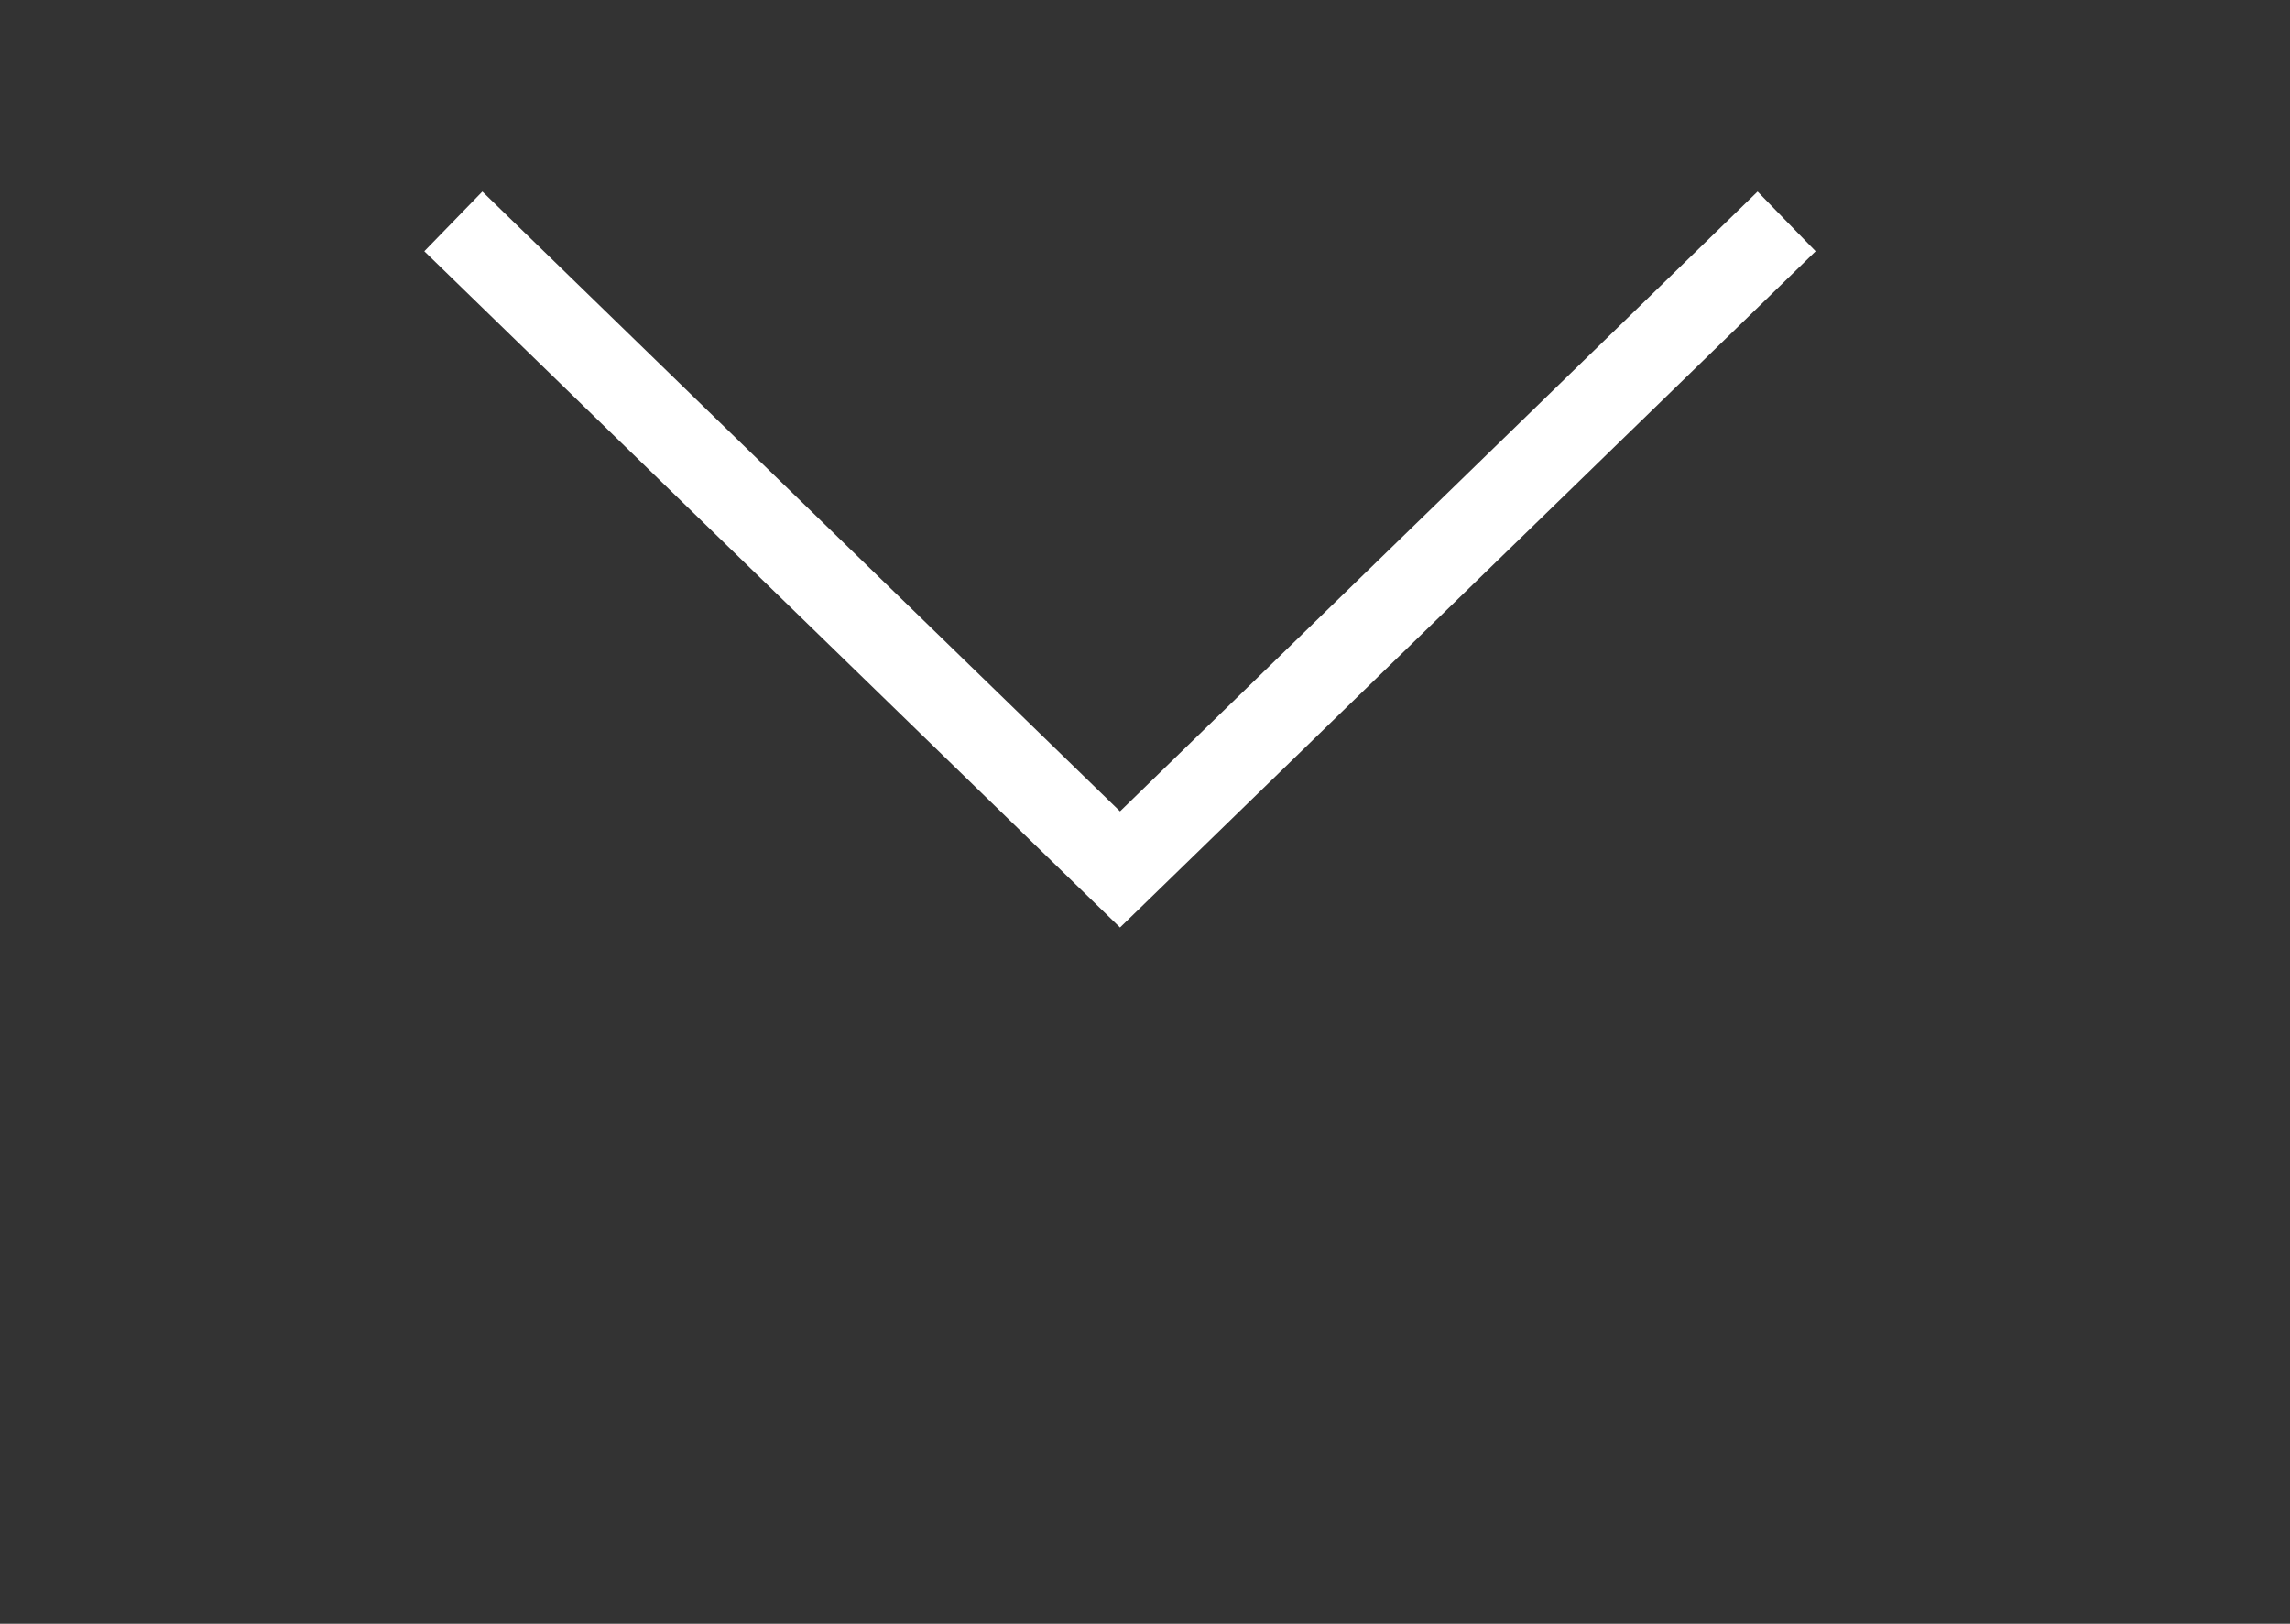 <svg
        xmlns="http://www.w3.org/2000/svg"
        xmlns:xlink="http://www.w3.org/1999/xlink"
        width="27.5px" height="19.5px">
    <rect width="100%" height="100%" fill="#333333" stroke="none"/>
    <path fill-rule="evenodd"  stroke="rgb(255, 255, 255)" stroke-width="1px" stroke-linecap="butt" stroke-linejoin="miter" fill="none"
          d="M21.455,2.659 L13.450,10.441 L5.444,2.659 "/>
</svg>